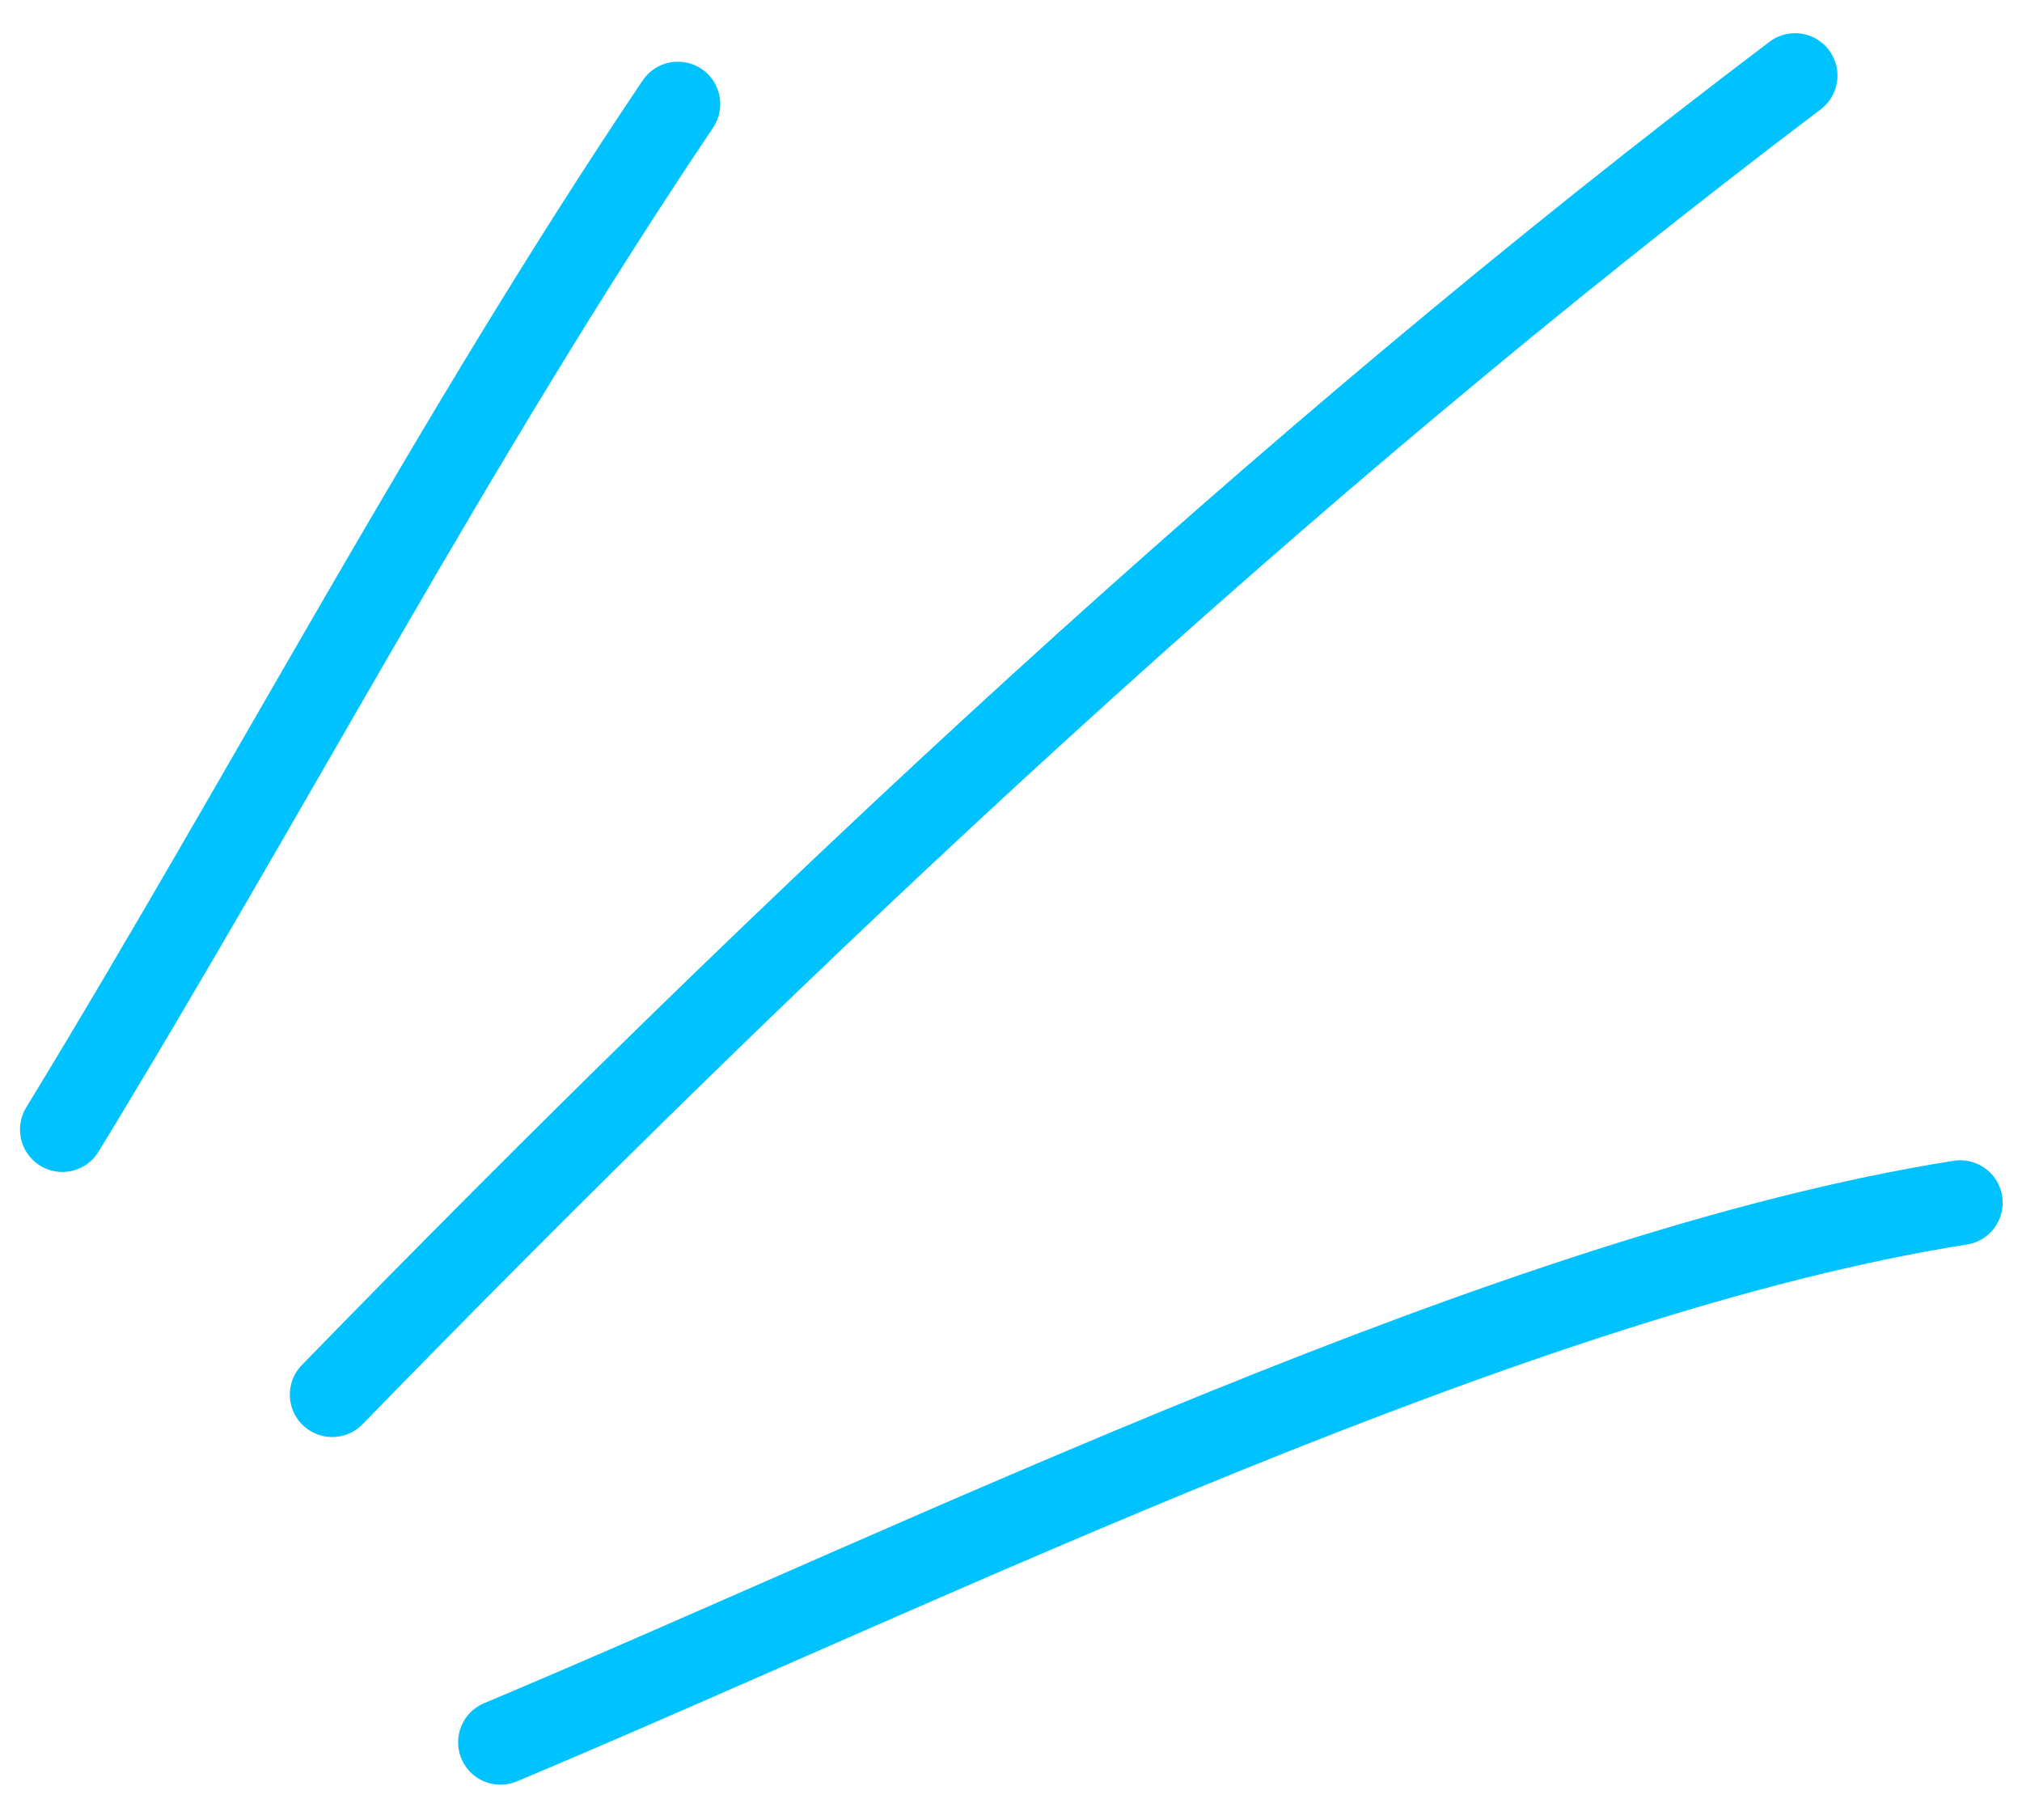 <svg width="40" height="36" viewBox="0 0 40 36" fill="none" xmlns="http://www.w3.org/2000/svg">
<path d="M13.41 2.059C8.989 8.626 5.345 15.603 1.234 22.343" stroke="#00C2FF" stroke-width="1.677" stroke-miterlimit="1.5" stroke-linecap="round" stroke-linejoin="round"/>
<path d="M35.511 1.495C25.198 9.294 15.577 18.337 6.572 27.586" stroke="#00C2FF" stroke-width="1.677" stroke-miterlimit="1.5" stroke-linecap="round" stroke-linejoin="round"/>
<path d="M38.779 23.789C30.015 25.171 18.369 30.908 9.901 34.463" stroke="#00C2FF" stroke-width="1.677" stroke-miterlimit="1.5" stroke-linecap="round" stroke-linejoin="round"/>
</svg>
